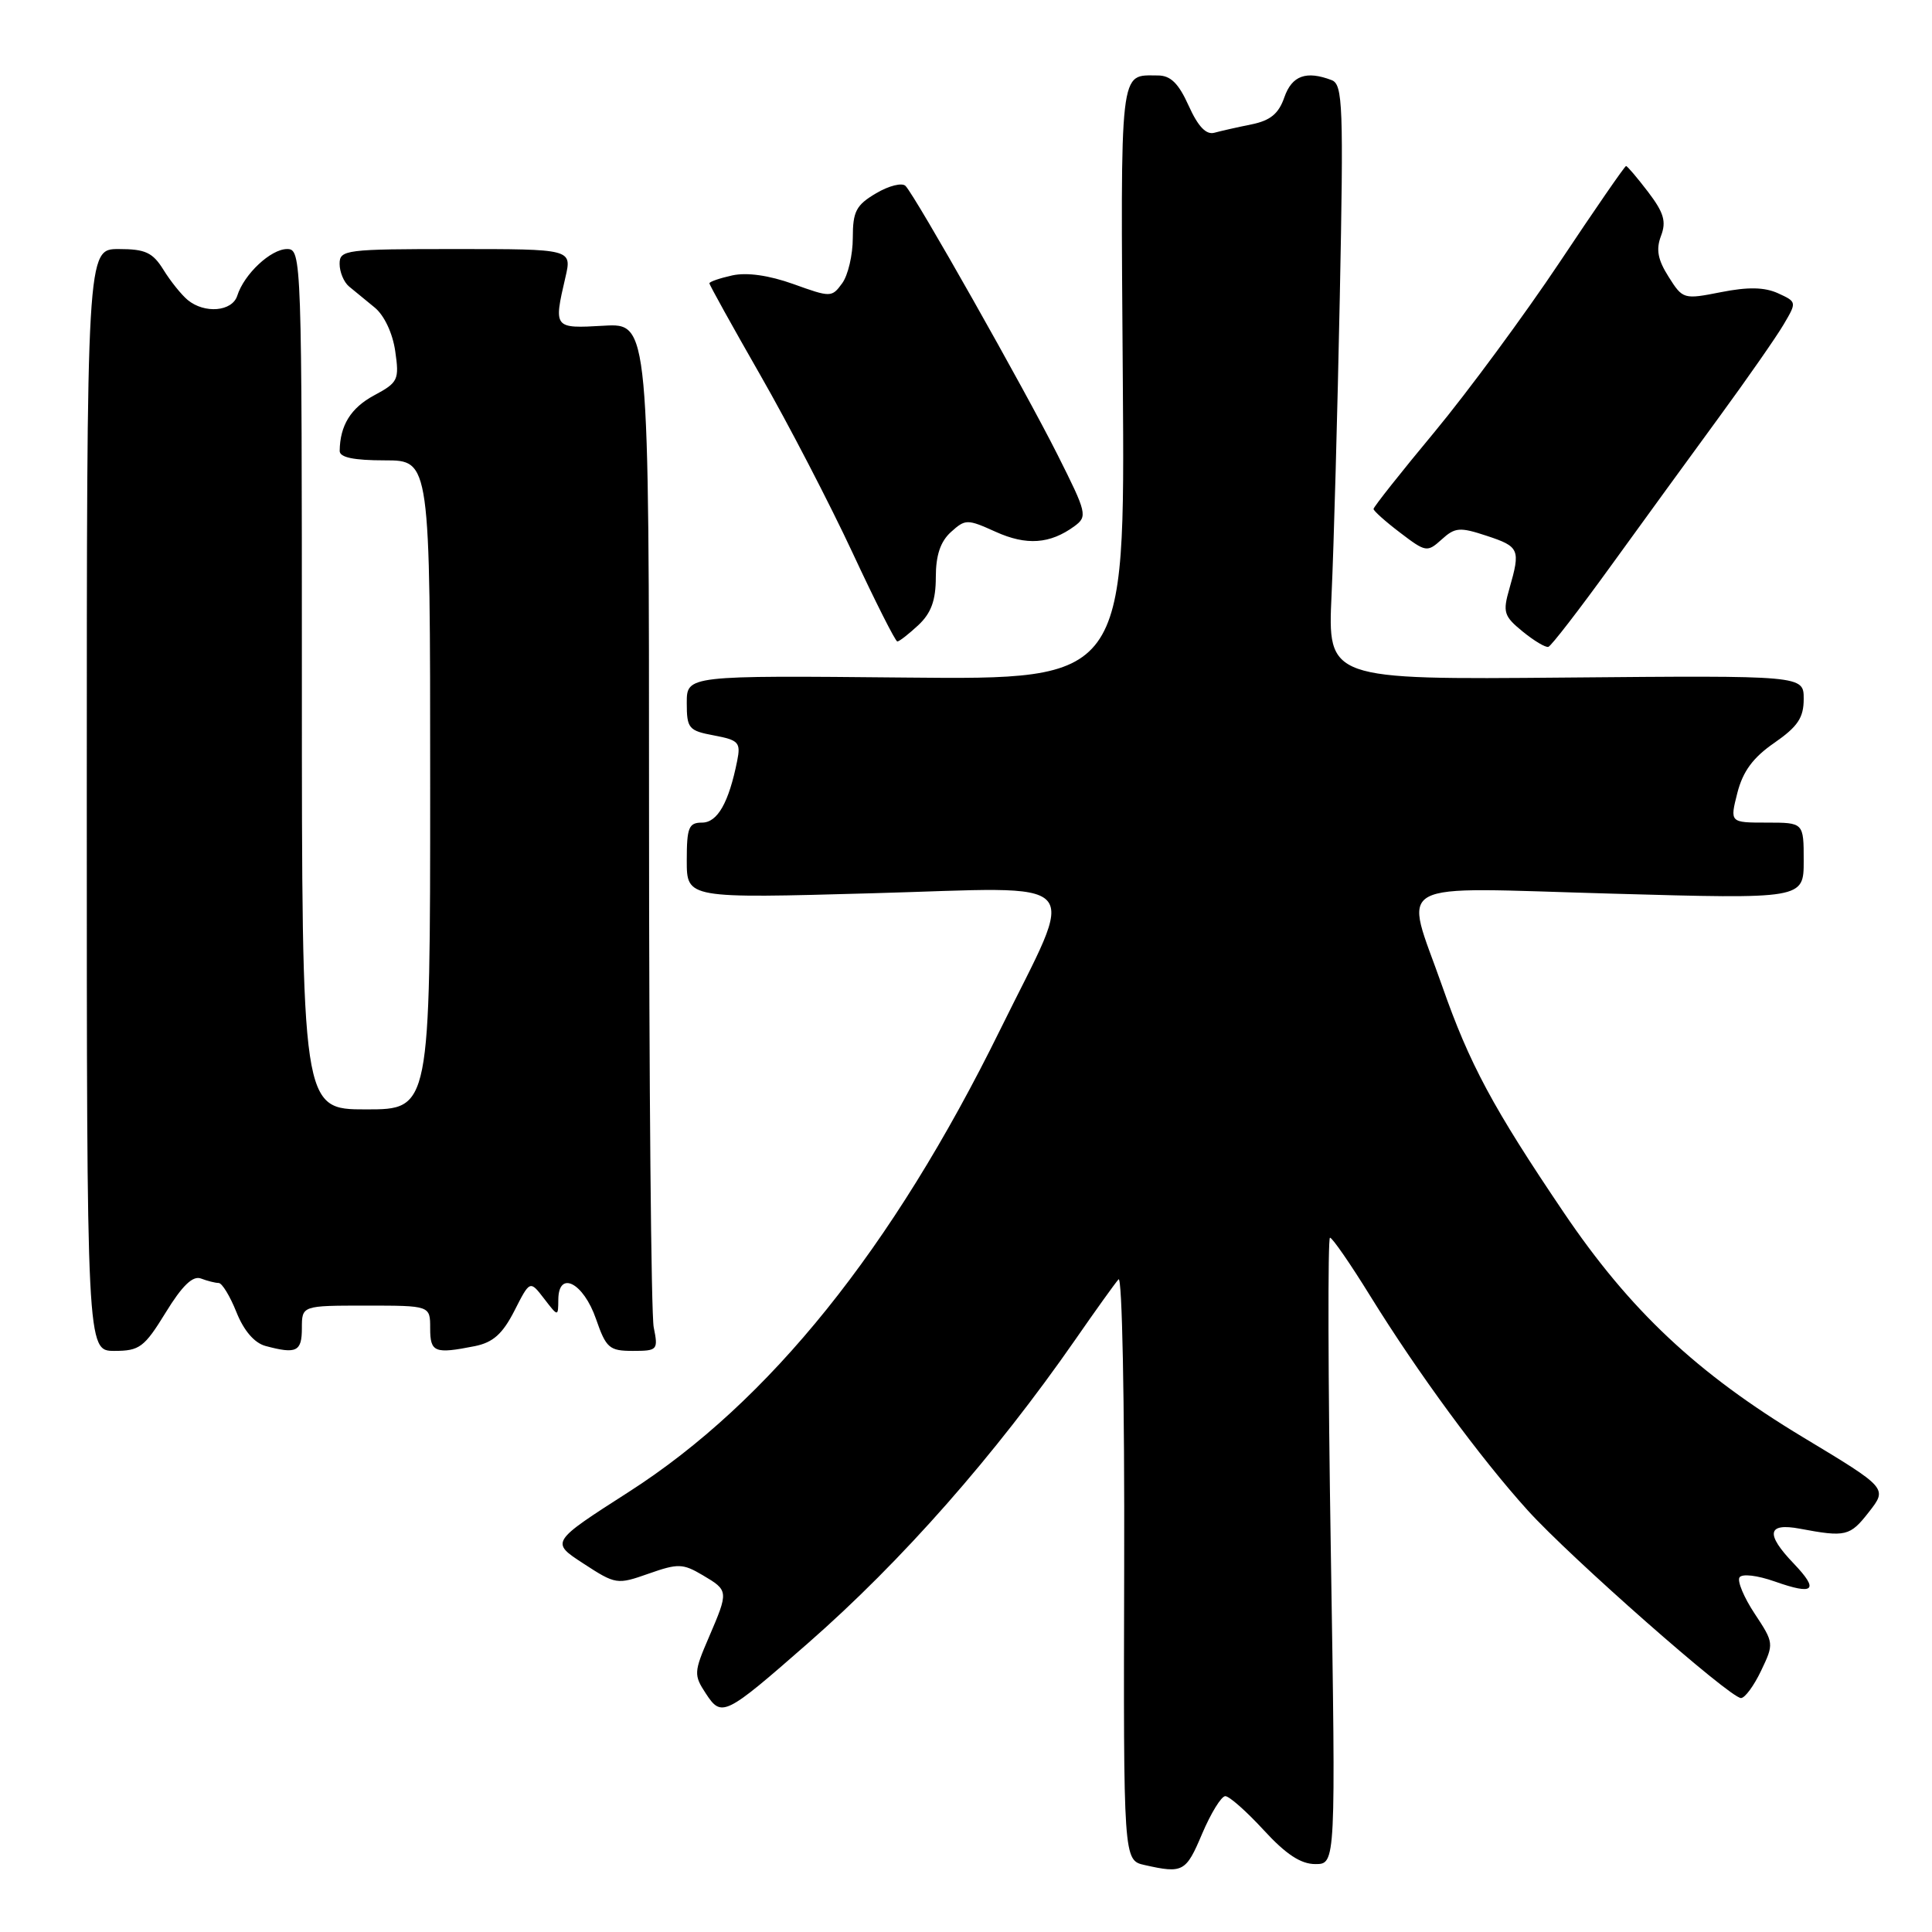 <?xml version="1.0" encoding="UTF-8" standalone="no"?>
<!DOCTYPE svg PUBLIC "-//W3C//DTD SVG 1.1//EN" "http://www.w3.org/Graphics/SVG/1.1/DTD/svg11.dtd" >
<svg xmlns="http://www.w3.org/2000/svg" xmlns:xlink="http://www.w3.org/1999/xlink" version="1.1" viewBox="0 0 256 256">
 <g >
 <path fill="currentColor"
d=" M 159.28 243.00 C 160.45 240.25 161.83 238.00 162.36 238.00 C 162.89 238.00 165.18 240.03 167.45 242.50 C 170.40 245.71 172.36 247.00 174.29 247.00 C 177.00 247.00 177.00 247.00 176.34 205.50 C 175.97 182.68 175.93 164.00 176.23 164.00 C 176.54 164.00 178.95 167.49 181.58 171.75 C 187.88 181.93 196.12 193.15 202.42 200.12 C 208.09 206.39 229.23 225.00 230.69 225.00 C 231.21 225.00 232.41 223.37 233.36 221.37 C 235.07 217.79 235.06 217.69 232.51 213.83 C 231.09 211.69 230.18 209.52 230.49 209.02 C 230.81 208.50 232.82 208.73 235.18 209.56 C 240.39 211.40 241.08 210.74 237.68 207.18 C 233.91 203.25 234.17 201.75 238.49 202.56 C 244.57 203.70 245.13 203.57 247.64 200.35 C 250.11 197.19 250.11 197.19 238.92 190.45 C 224.86 181.98 215.97 173.63 207.21 160.67 C 197.81 146.76 194.71 140.98 191.10 130.67 C 186.06 116.31 183.74 117.58 213.50 118.41 C 239.00 119.13 239.00 119.13 239.00 114.06 C 239.00 109.00 239.00 109.00 234.11 109.00 C 229.21 109.00 229.21 109.00 230.21 105.06 C 230.94 102.21 232.28 100.38 235.11 98.43 C 238.22 96.27 239.00 95.10 239.00 92.61 C 239.00 89.50 239.00 89.50 207.46 89.78 C 175.92 90.06 175.92 90.06 176.44 78.78 C 176.73 72.57 177.22 54.84 177.53 39.37 C 178.04 13.99 177.93 11.19 176.46 10.62 C 173.08 9.33 171.19 10.01 170.18 12.90 C 169.43 15.07 168.33 15.97 165.84 16.48 C 164.00 16.85 161.78 17.35 160.91 17.59 C 159.82 17.89 158.75 16.77 157.51 14.02 C 156.17 11.04 155.11 10.00 153.43 10.00 C 148.28 10.00 148.48 8.24 148.78 50.54 C 149.07 90.06 149.07 90.06 120.03 89.78 C 91.00 89.50 91.00 89.50 91.00 93.14 C 91.00 96.53 91.25 96.82 94.61 97.45 C 97.89 98.07 98.17 98.38 97.68 100.82 C 96.57 106.36 95.07 109.00 93.02 109.00 C 91.26 109.00 91.00 109.65 91.00 114.03 C 91.00 119.05 91.00 119.05 115.65 118.36 C 144.51 117.56 142.75 115.67 132.50 136.50 C 118.25 165.46 101.94 185.75 83.31 197.69 C 72.94 204.34 72.94 204.34 77.31 207.18 C 81.58 209.96 81.77 209.99 85.94 208.52 C 89.84 207.15 90.47 207.16 93.11 208.72 C 96.56 210.76 96.56 210.82 93.92 216.97 C 91.94 221.56 91.92 221.95 93.52 224.39 C 95.62 227.59 96.02 227.40 107.04 217.75 C 119.51 206.84 131.83 192.84 142.49 177.50 C 145.16 173.65 147.73 170.06 148.21 169.52 C 148.69 168.97 149.02 185.68 148.96 207.52 C 148.86 246.50 148.86 246.50 151.68 247.13 C 156.75 248.27 157.15 248.05 159.28 243.00 Z  M 21.96 173.91 C 24.15 170.34 25.55 169.00 26.63 169.41 C 27.47 169.73 28.53 170.00 28.97 170.00 C 29.42 170.00 30.48 171.74 31.33 173.87 C 32.31 176.33 33.72 177.96 35.19 178.35 C 39.28 179.45 40.00 179.10 40.00 176.00 C 40.00 173.00 40.00 173.00 48.50 173.00 C 57.00 173.00 57.00 173.00 57.00 176.00 C 57.00 179.20 57.58 179.43 62.92 178.37 C 65.33 177.88 66.59 176.76 68.16 173.69 C 70.22 169.64 70.22 169.64 72.09 172.07 C 73.96 174.50 73.96 174.50 73.98 172.18 C 74.02 168.27 77.31 169.97 78.97 174.76 C 80.31 178.63 80.74 179.00 83.84 179.00 C 87.13 179.00 87.23 178.89 86.62 175.87 C 86.28 174.16 86.00 143.52 86.00 107.79 C 86.00 42.82 86.00 42.82 80.00 43.16 C 73.36 43.54 73.35 43.52 74.92 36.75 C 75.79 33.00 75.79 33.00 60.39 33.00 C 45.77 33.00 45.00 33.10 45.00 34.96 C 45.00 36.04 45.56 37.39 46.25 37.96 C 46.94 38.53 48.47 39.79 49.65 40.75 C 50.91 41.78 52.03 44.15 52.37 46.53 C 52.92 50.33 52.76 50.68 49.57 52.39 C 46.48 54.05 45.05 56.37 45.01 59.75 C 45.00 60.61 46.86 61.00 51.00 61.00 C 57.00 61.00 57.00 61.00 57.00 104.00 C 57.00 147.00 57.00 147.00 48.50 147.00 C 40.00 147.00 40.00 147.00 40.00 90.00 C 40.00 34.04 39.96 33.00 38.04 33.00 C 35.89 33.00 32.35 36.31 31.44 39.18 C 30.77 41.29 27.11 41.60 24.87 39.75 C 24.04 39.06 22.59 37.26 21.66 35.75 C 20.23 33.45 19.26 33.00 15.73 33.00 C 11.50 33.00 11.50 33.00 11.50 106.00 C 11.50 179.00 11.50 179.00 15.16 179.00 C 18.49 179.00 19.12 178.53 21.96 173.91 Z  M 213.44 75.00 C 217.62 69.22 224.09 60.33 227.82 55.23 C 231.55 50.13 235.39 44.62 236.35 42.98 C 238.09 40.03 238.09 40.00 235.60 38.86 C 233.81 38.05 231.64 38.00 228.05 38.71 C 223.09 39.69 222.98 39.66 221.10 36.68 C 219.66 34.41 219.41 33.06 220.09 31.26 C 220.82 29.35 220.47 28.18 218.38 25.43 C 216.94 23.55 215.63 22.00 215.46 22.00 C 215.29 22.00 211.33 27.74 206.66 34.75 C 201.98 41.76 194.52 51.88 190.08 57.24 C 185.63 62.59 182.00 67.18 182.00 67.44 C 182.00 67.69 183.58 69.11 185.52 70.58 C 188.93 73.18 189.11 73.21 191.03 71.48 C 192.80 69.87 193.43 69.82 197.00 71.00 C 201.34 72.43 201.49 72.80 200.01 77.97 C 199.10 81.12 199.26 81.64 201.76 83.68 C 203.27 84.91 204.80 85.83 205.17 85.71 C 205.54 85.60 209.26 80.78 213.44 75.00 Z  M 121.69 82.83 C 123.39 81.23 124.00 79.55 124.00 76.48 C 124.00 73.58 124.61 71.76 126.00 70.50 C 127.92 68.77 128.15 68.76 131.94 70.47 C 136.01 72.31 139.13 72.09 142.36 69.73 C 144.13 68.43 144.02 68.00 140.12 60.24 C 135.75 51.55 121.35 26.07 119.99 24.64 C 119.55 24.17 117.79 24.60 116.09 25.61 C 113.44 27.17 113.00 28.01 113.00 31.52 C 113.00 33.78 112.37 36.48 111.59 37.54 C 110.22 39.42 110.07 39.42 105.13 37.64 C 101.89 36.48 98.98 36.07 97.04 36.49 C 95.37 36.86 94.00 37.33 94.00 37.54 C 94.00 37.75 97.04 43.23 100.75 49.71 C 104.47 56.20 109.96 66.79 112.97 73.25 C 115.98 79.71 118.65 85.00 118.90 85.00 C 119.16 85.00 120.41 84.02 121.69 82.83 Z "/>
</g>
</svg>